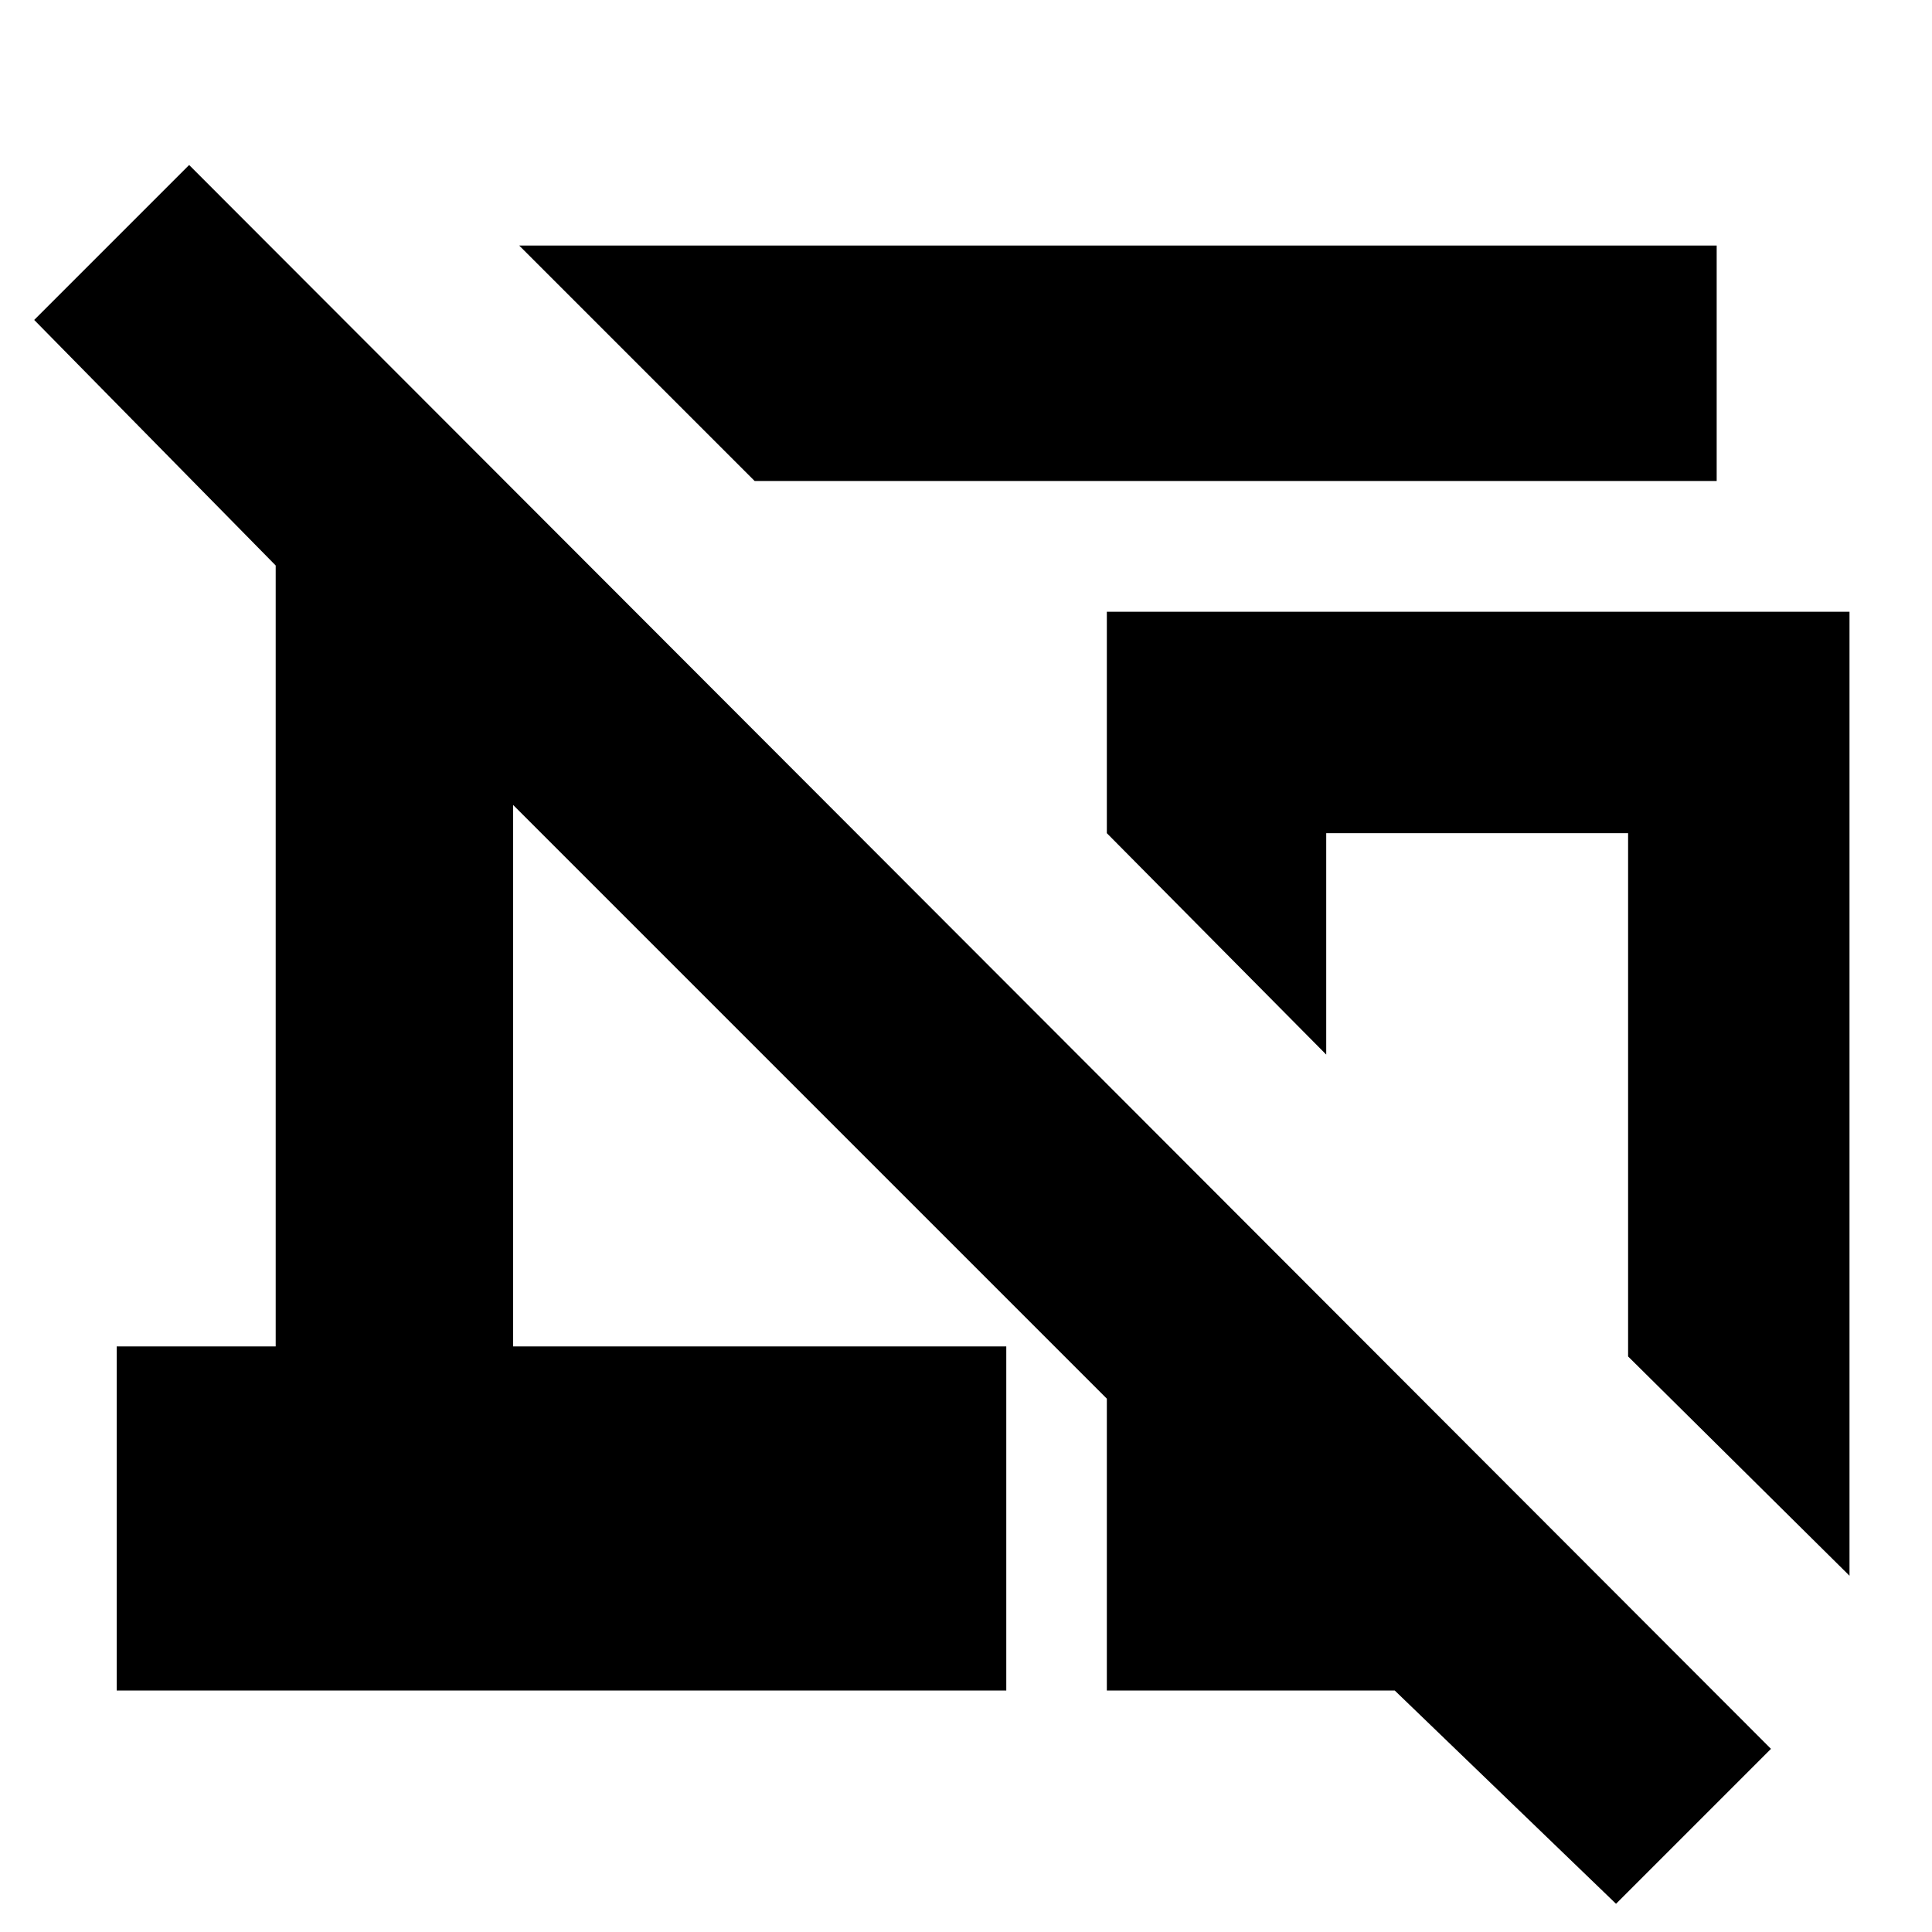 <svg xmlns="http://www.w3.org/2000/svg" height="20" width="20"><path d="M7.812 4.979 5.375 2.542H17.771V4.979ZM19.146 16.312 16.854 14.042V8.625H13.729V10.917L11.458 8.625V6.333H19.146ZM16.729 19.708 14.438 17.5H11.458V14.479L5.312 8.333V13.938H10.417V17.5H1.208V13.938H2.854V5.854L0.354 3.312L1.958 1.708L18.333 18.104Z"/></svg>